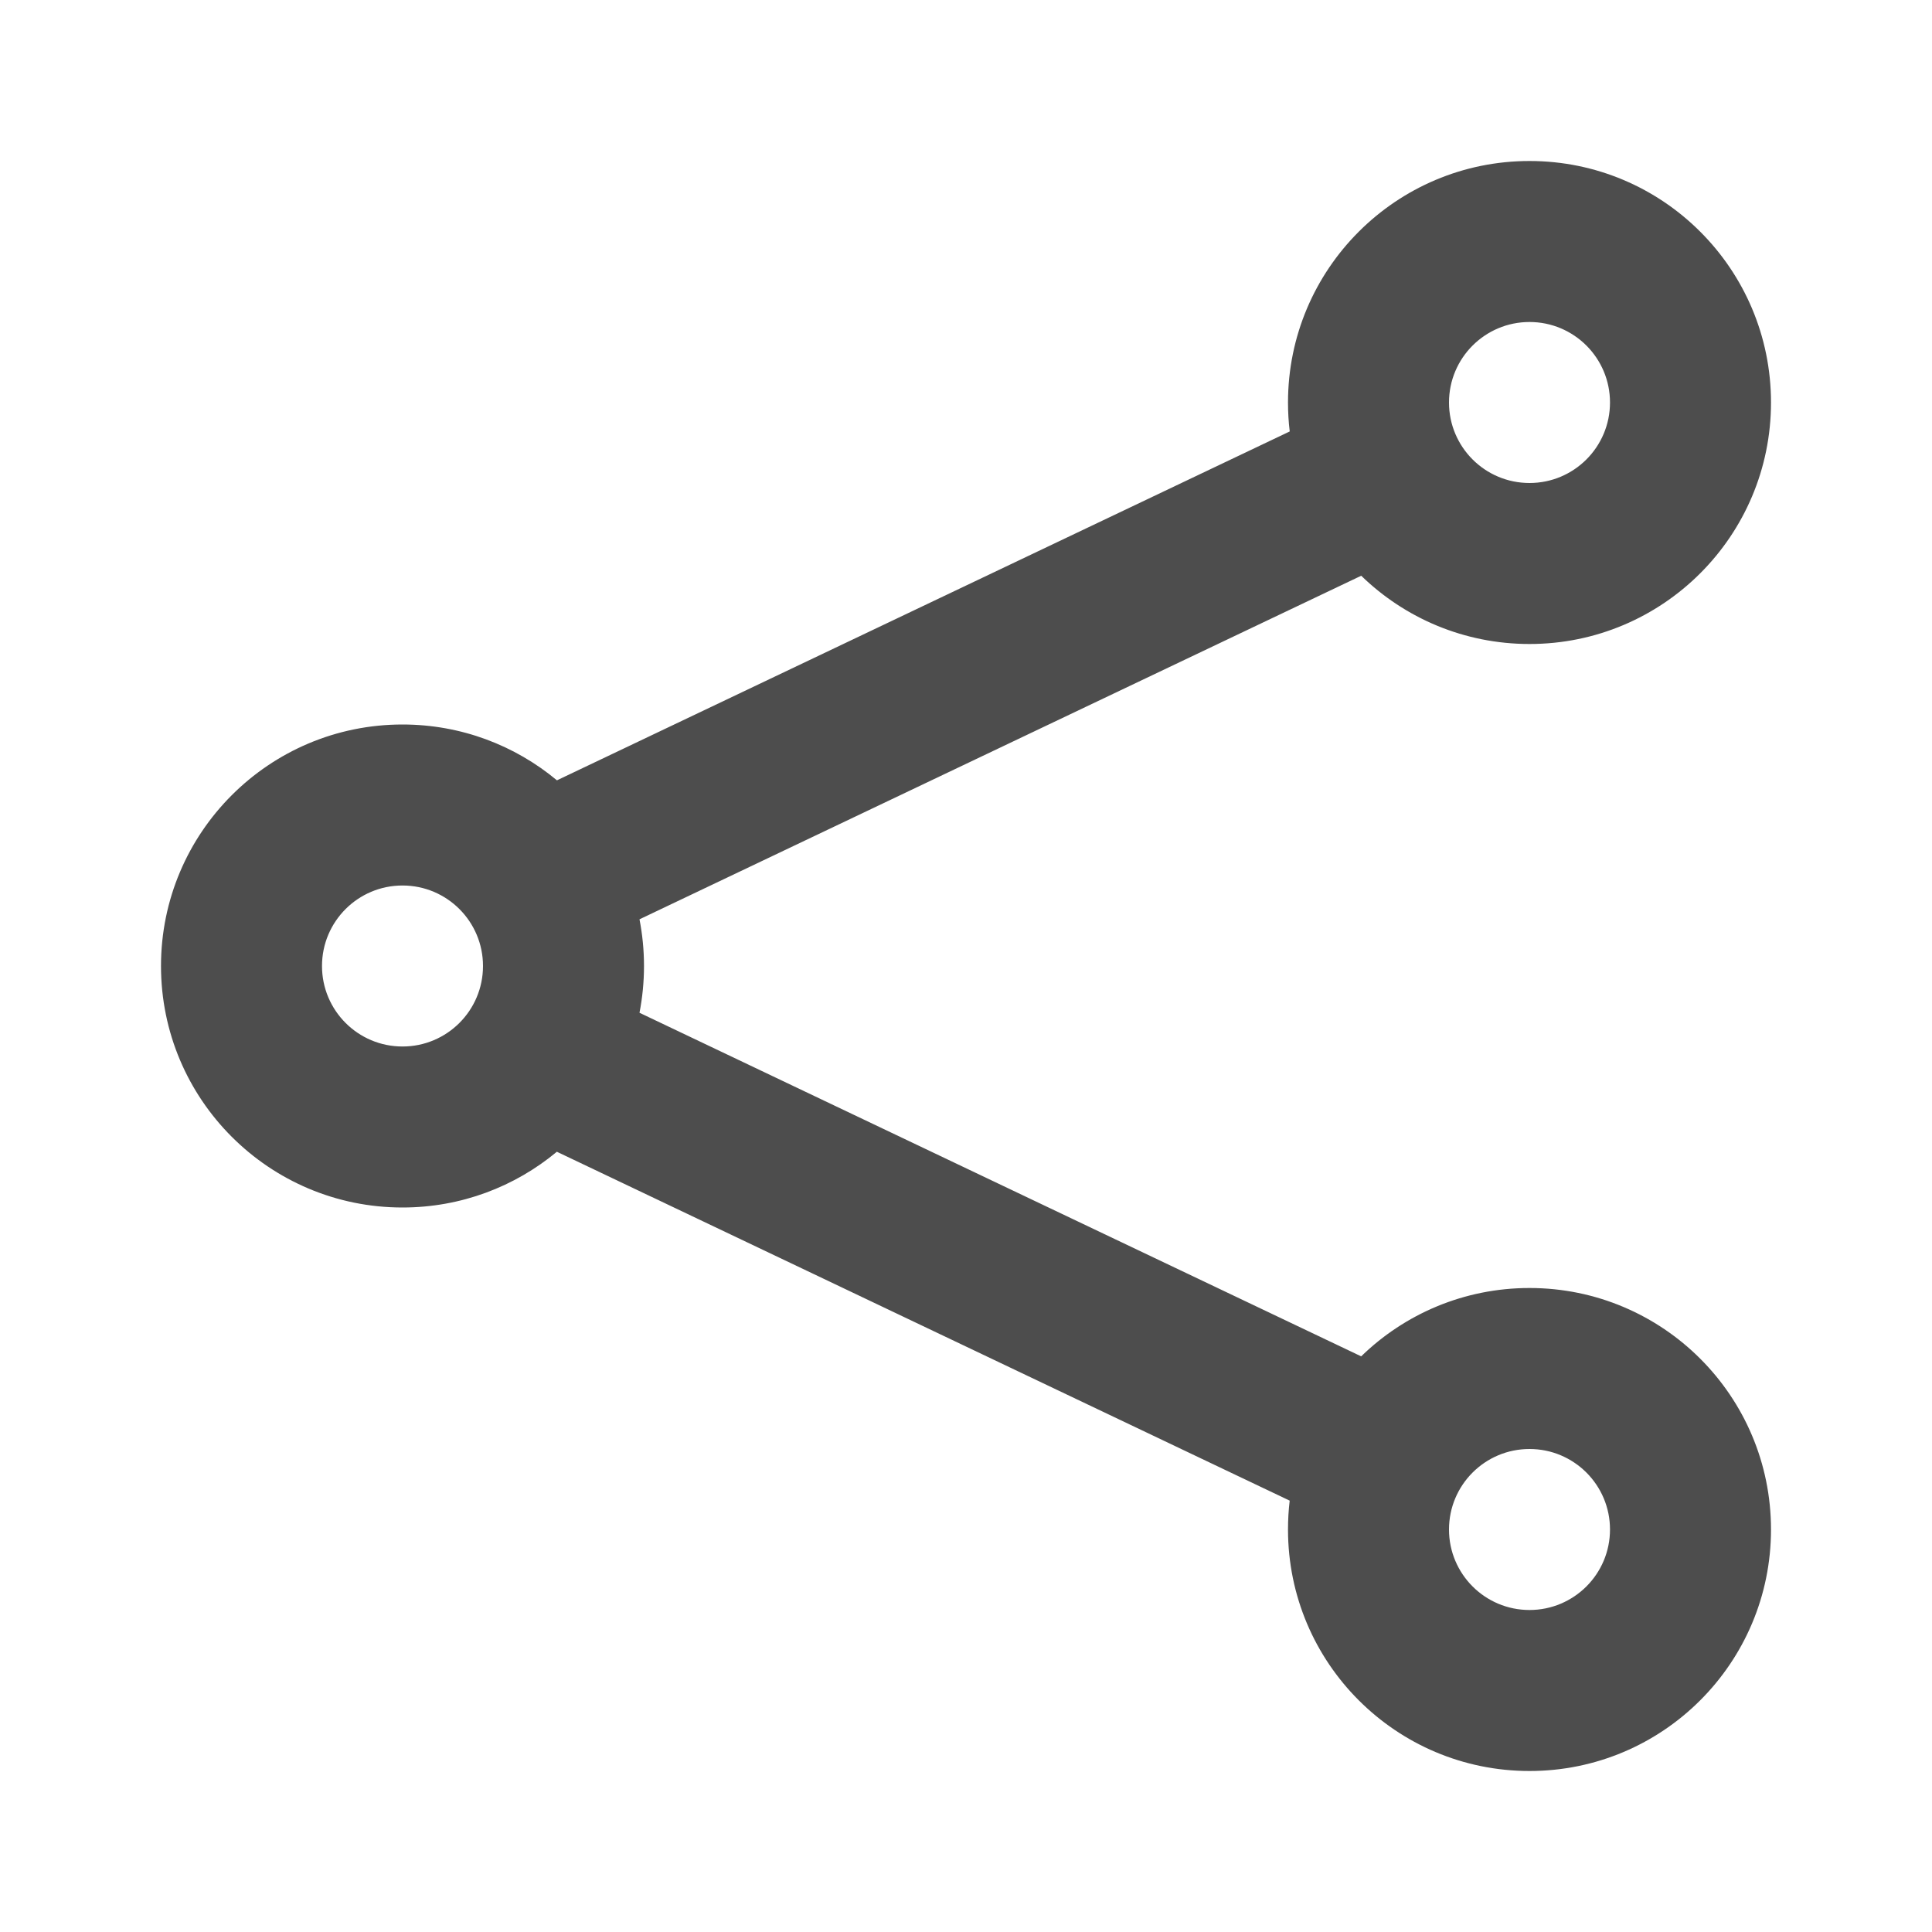 <?xml version="1.0" encoding="UTF-8"?>
<svg width="48px" height="48px" viewBox="0 0 48 48" version="1.1" xmlns="http://www.w3.org/2000/svg" xmlns:xlink="http://www.w3.org/1999/xlink">
    <!-- Generator: Sketch 40.1 (33804) - http://www.bohemiancoding.com/sketch -->
    <title>theicons.co/svg/ui-36</title>
    <desc>Created with Sketch.</desc>
    <defs></defs>
    <g id="The-Icons" stroke="none" stroke-width="1" fill="none" fill-rule="evenodd">
        <g id="v-1.0" transform="translate(-336, -2256)" fill="#4D4D4D">
            <g id="UI" transform="translate(96, 2096)">
                <g id="Share-2" transform="translate(240, 160)">
                    <path d="M15.888,22.84 C15.961,23.215 16,23.603 16,24 C16,24.398 15.961,24.786 15.888,25.162 L33.818,33.698 C34.898,32.647 36.374,32 38,32 C41.314,32 44,34.686 44,38 C44,41.314 41.314,44 38,44 C34.686,44 32,41.314 32,38 C32,37.757 32.014,37.518 32.042,37.283 L13.835,28.615 C12.795,29.48 11.458,30 10,30 C6.686,30 4,27.314 4,24 C4,20.686 6.686,18 10,18 C11.459,18 12.797,18.521 13.837,19.387 L32.043,10.719 C32.014,10.483 32,10.243 32,10 C32,6.686 34.686,4 38,4 C41.314,4 44,6.686 44,10 C44,13.314 41.314,16 38,16 C36.374,16 34.9,15.354 33.819,14.304 L15.888,22.84 Z M10,26 C11.105,26 12,25.105 12,24 C12,22.895 11.105,22 10,22 C8.895,22 8,22.895 8,24 C8,25.105 8.895,26 10,26 Z M38,12 C39.105,12 40,11.105 40,10 C40,8.895 39.105,8 38,8 C36.895,8 36,8.895 36,10 C36,11.105 36.895,12 38,12 Z M38,40 C39.105,40 40,39.105 40,38 C40,36.895 39.105,36 38,36 C36.895,36 36,36.895 36,38 C36,39.105 36.895,40 38,40 Z" id="Combined-Shape"></path>
                </g>
            </g>
        </g>
    </g>
</svg>